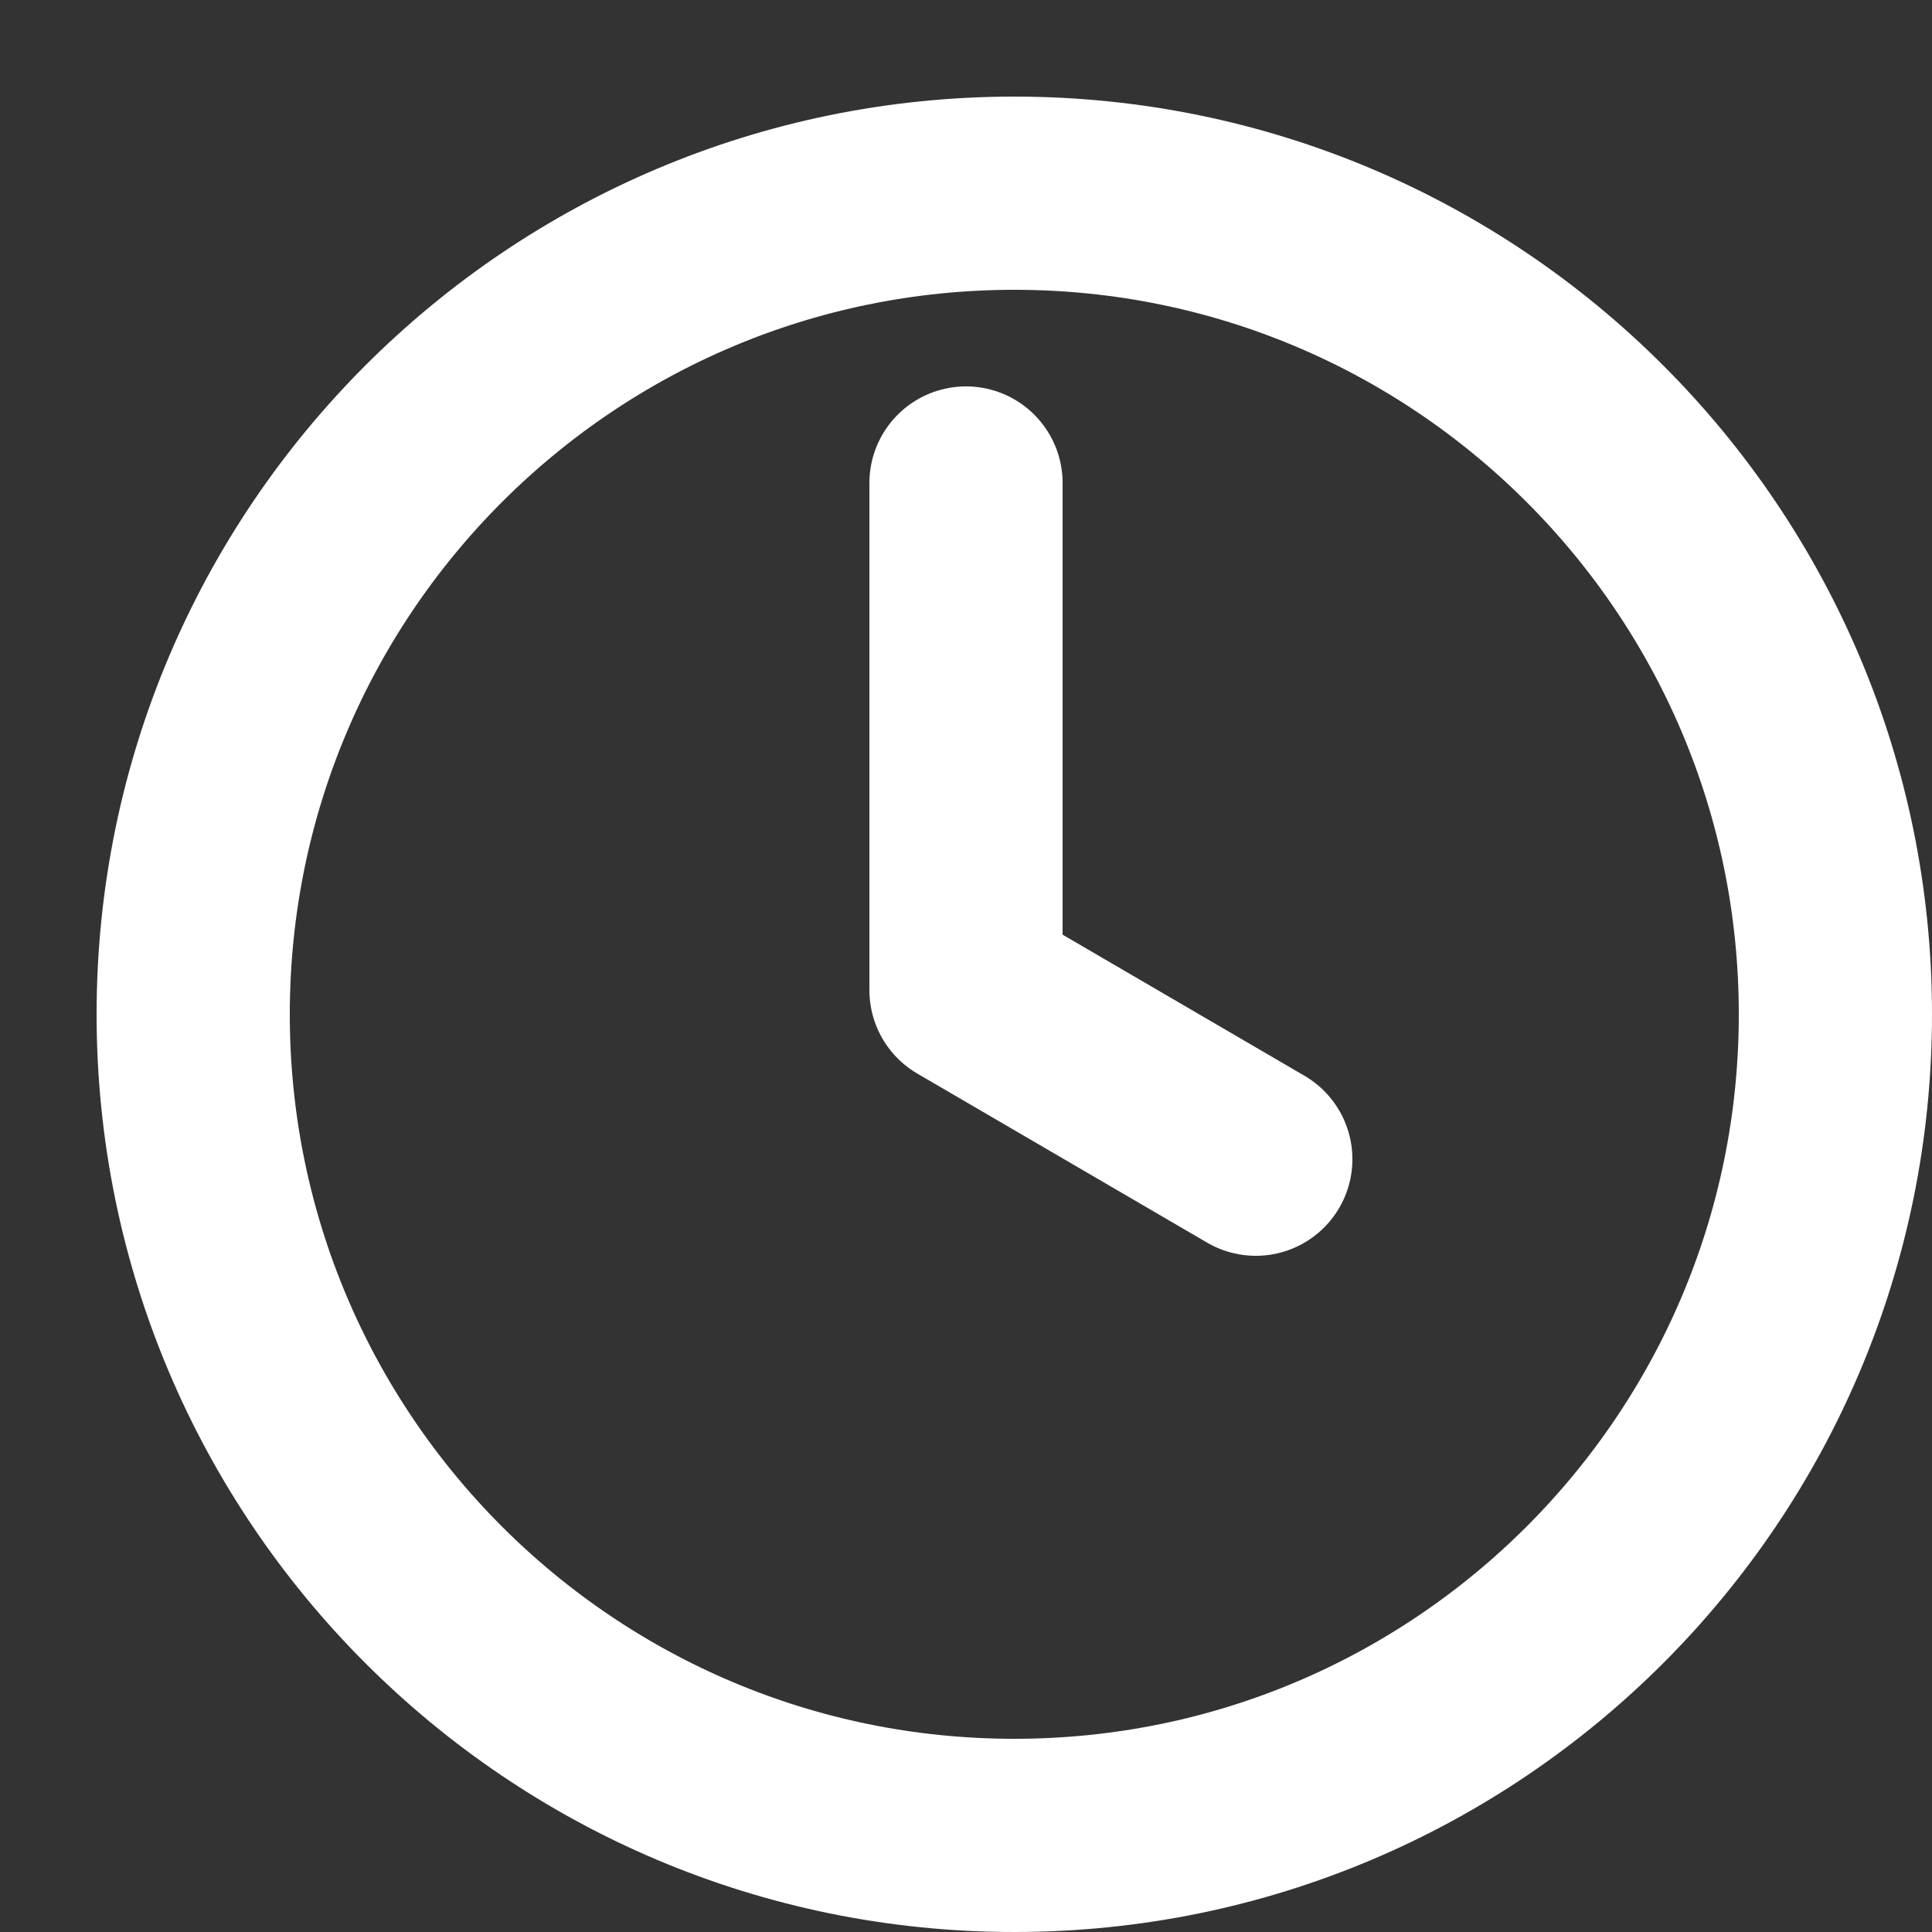 <svg width="20" height="20" viewBox="0 0 20 20" fill="none" xmlns="http://www.w3.org/2000/svg">
<rect x="0" y="0" width="20" height="20" fill="#333333" stroke="none"/>
<path d="M10.5 19C15.194 19 19 15.194 19 10.5C19 5.806 15.194 2 10.5 2C5.806 2 2 5.806 2 10.5C2 15.194 5.806 19 10.5 19Z" stroke="white" stroke-width="2" stroke-linecap="round" stroke-linejoin="round"/>
<path d="M10 5V10.25L13 12" stroke="white" stroke-width="2" stroke-linecap="round" stroke-linejoin="round"/>
</svg>
